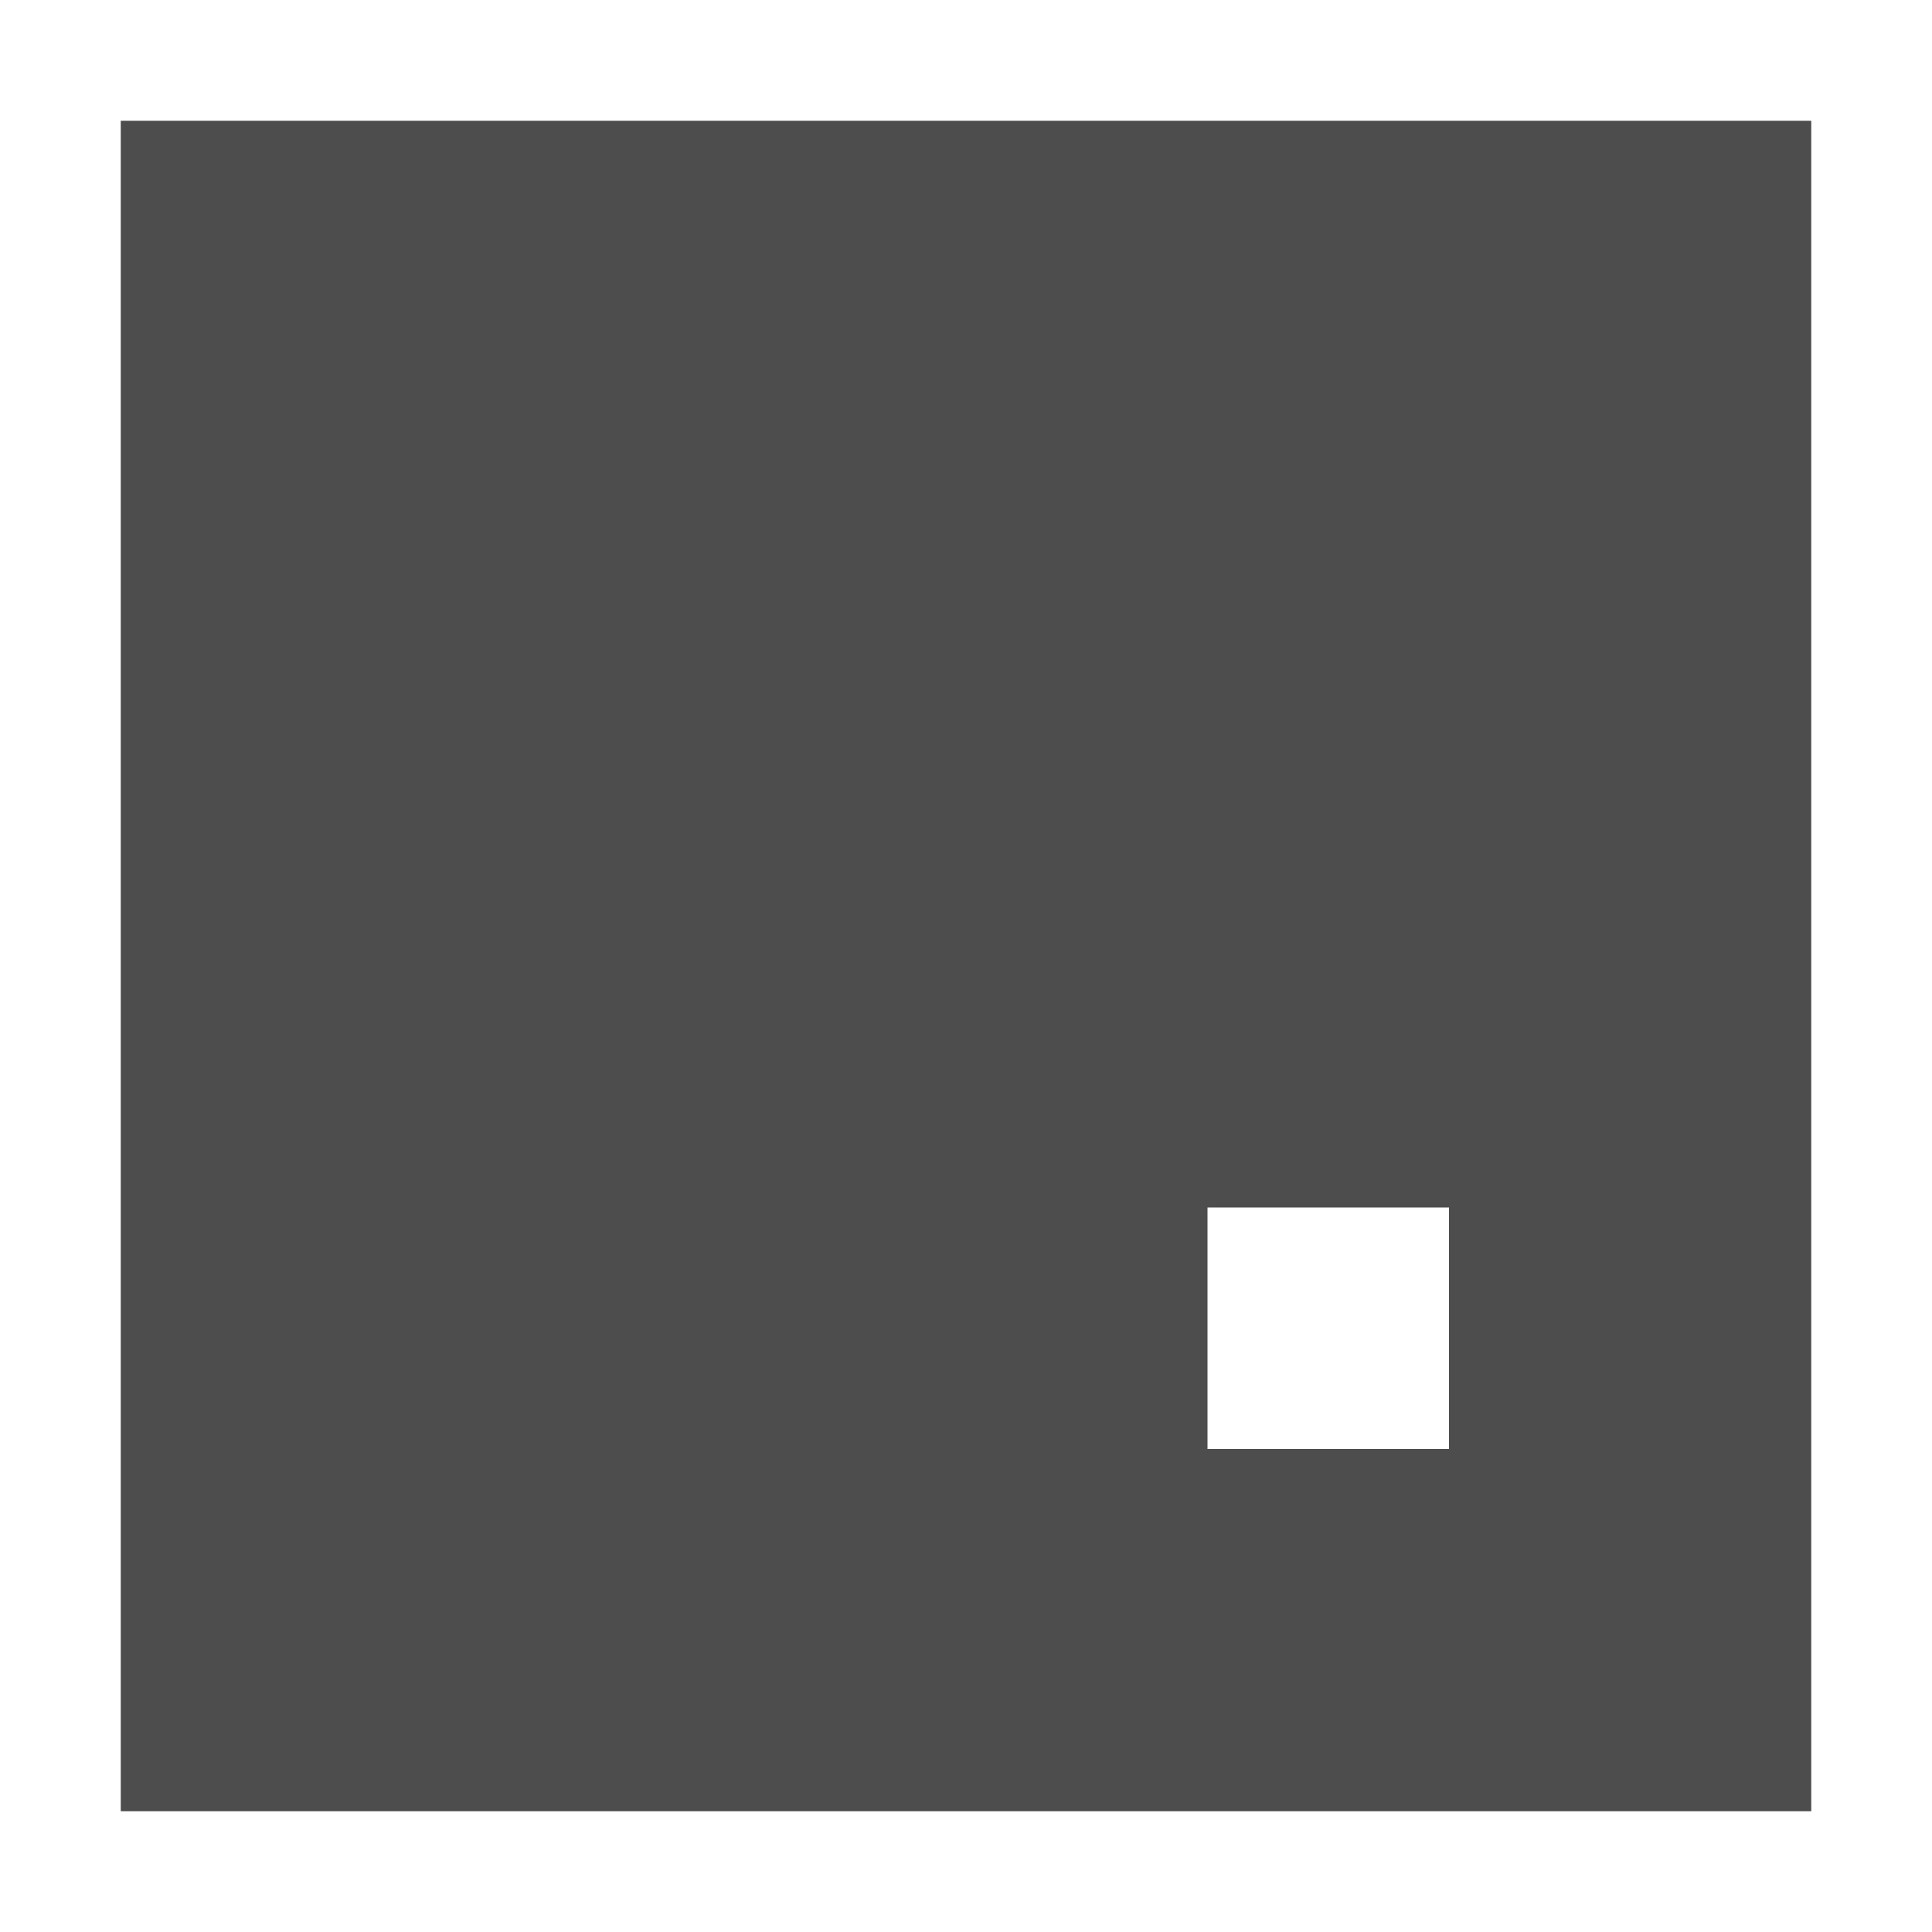 <?xml version="1.0" encoding="UTF-8" standalone="no"?>
<!-- Created with Inkscape (http://www.inkscape.org/) -->
<svg height="16" id="svg4355" inkscape:version="0.91 r13725" sodipodi:docname="hotpixels.svg" version="1.1" width="16" xmlns="http://www.w3.org/2000/svg" xmlns:cc="http://creativecommons.org/ns#" xmlns:dc="http://purl.org/dc/elements/1.1/" xmlns:inkscape="http://www.inkscape.org/namespaces/inkscape" xmlns:rdf="http://www.w3.org/1999/02/22-rdf-syntax-ns#" xmlns:sodipodi="http://sodipodi.sourceforge.net/DTD/sodipodi-0.dtd" xmlns:svg="http://www.w3.org/2000/svg">
 <defs id="defs4357">
  <style id="current-color-scheme" type="text/css">
   .ColorScheme-Text {
        color:#4d4d4d;
      }
      .ColorScheme-Background {
        color:#eff0f1;
      }
      .ColorScheme-Highlight {
        color:#3daee9;
      }
      .ColorScheme-ViewText {
        color:#31363b;
      }
      .ColorScheme-ViewBackground {
        color:#fcfcfc;
      }
      .ColorScheme-ViewHover {
        color:#93cee9;
      }
      .ColorScheme-ViewFocus{
        color:#3daee9;
      }
      .ColorScheme-ButtonText {
        color:#31363b;
      }
      .ColorScheme-ButtonBackground {
        color:#eff0f1;
      }
      .ColorScheme-ButtonHover {
        color:#93cee9;
      }
      .ColorScheme-ButtonFocus{
        color:#3daee9;
      }
  </style>
 </defs>
 <sodipodi:namedview bordercolor="#666666" borderopacity="1.0" fit-margin-bottom="0" fit-margin-left="0" fit-margin-right="0" fit-margin-top="0" height="0px" id="base" inkscape:current-layer="layer1" inkscape:cx="-5.8810616" inkscape:cy="9.8178098" inkscape:document-units="px" inkscape:object-nodes="true" inkscape:pageopacity="0.0" inkscape:pageshadow="2" inkscape:showpageshadow="false" inkscape:snap-bbox="true" inkscape:snap-global="true" inkscape:window-height="847" inkscape:window-maximized="1" inkscape:window-width="1600" inkscape:window-x="0" inkscape:window-y="30" inkscape:zoom="23.414198" pagecolor="#000000" showgrid="false" showguides="false" width="0px">
  <inkscape:grid id="grid4114" type="xygrid">
  </inkscape:grid>
  <sodipodi:guide id="guide4120" orientation="18,0" position="2,13">
  </sodipodi:guide>
  <sodipodi:guide id="guide4122" orientation="0,18" position="2,2">
  </sodipodi:guide>
  <sodipodi:guide id="guide4124" orientation="-18,0" position="20,2">
  </sodipodi:guide>
  <sodipodi:guide id="guide4126" orientation="0,-18" position="20,20">
  </sodipodi:guide>
  <sodipodi:guide id="guide4128" orientation="16,0" position="3,6">
  </sodipodi:guide>
  <sodipodi:guide id="guide4130" orientation="0,16" position="3,3">
  </sodipodi:guide>
  <sodipodi:guide id="guide4132" orientation="-16,0" position="19,3">
  </sodipodi:guide>
  <sodipodi:guide id="guide4134" orientation="0,-16" position="6,19">
  </sodipodi:guide>
 </sodipodi:namedview>
 <g id="layer1" inkscape:groupmode="layer" inkscape:label="Capa 1" transform="translate(-544.571,-748.934)">
  <path class="ColorScheme-Text" d="m 545.571,749.934 0,14 14,0 0,-14 -14,0 z m 9,9 2,0 0,2 -2,0 0,-2 z" id="path4149" inkscape:connector-curvature="0" style="fill:currentColor">
  </path>
 </g>
</svg>
